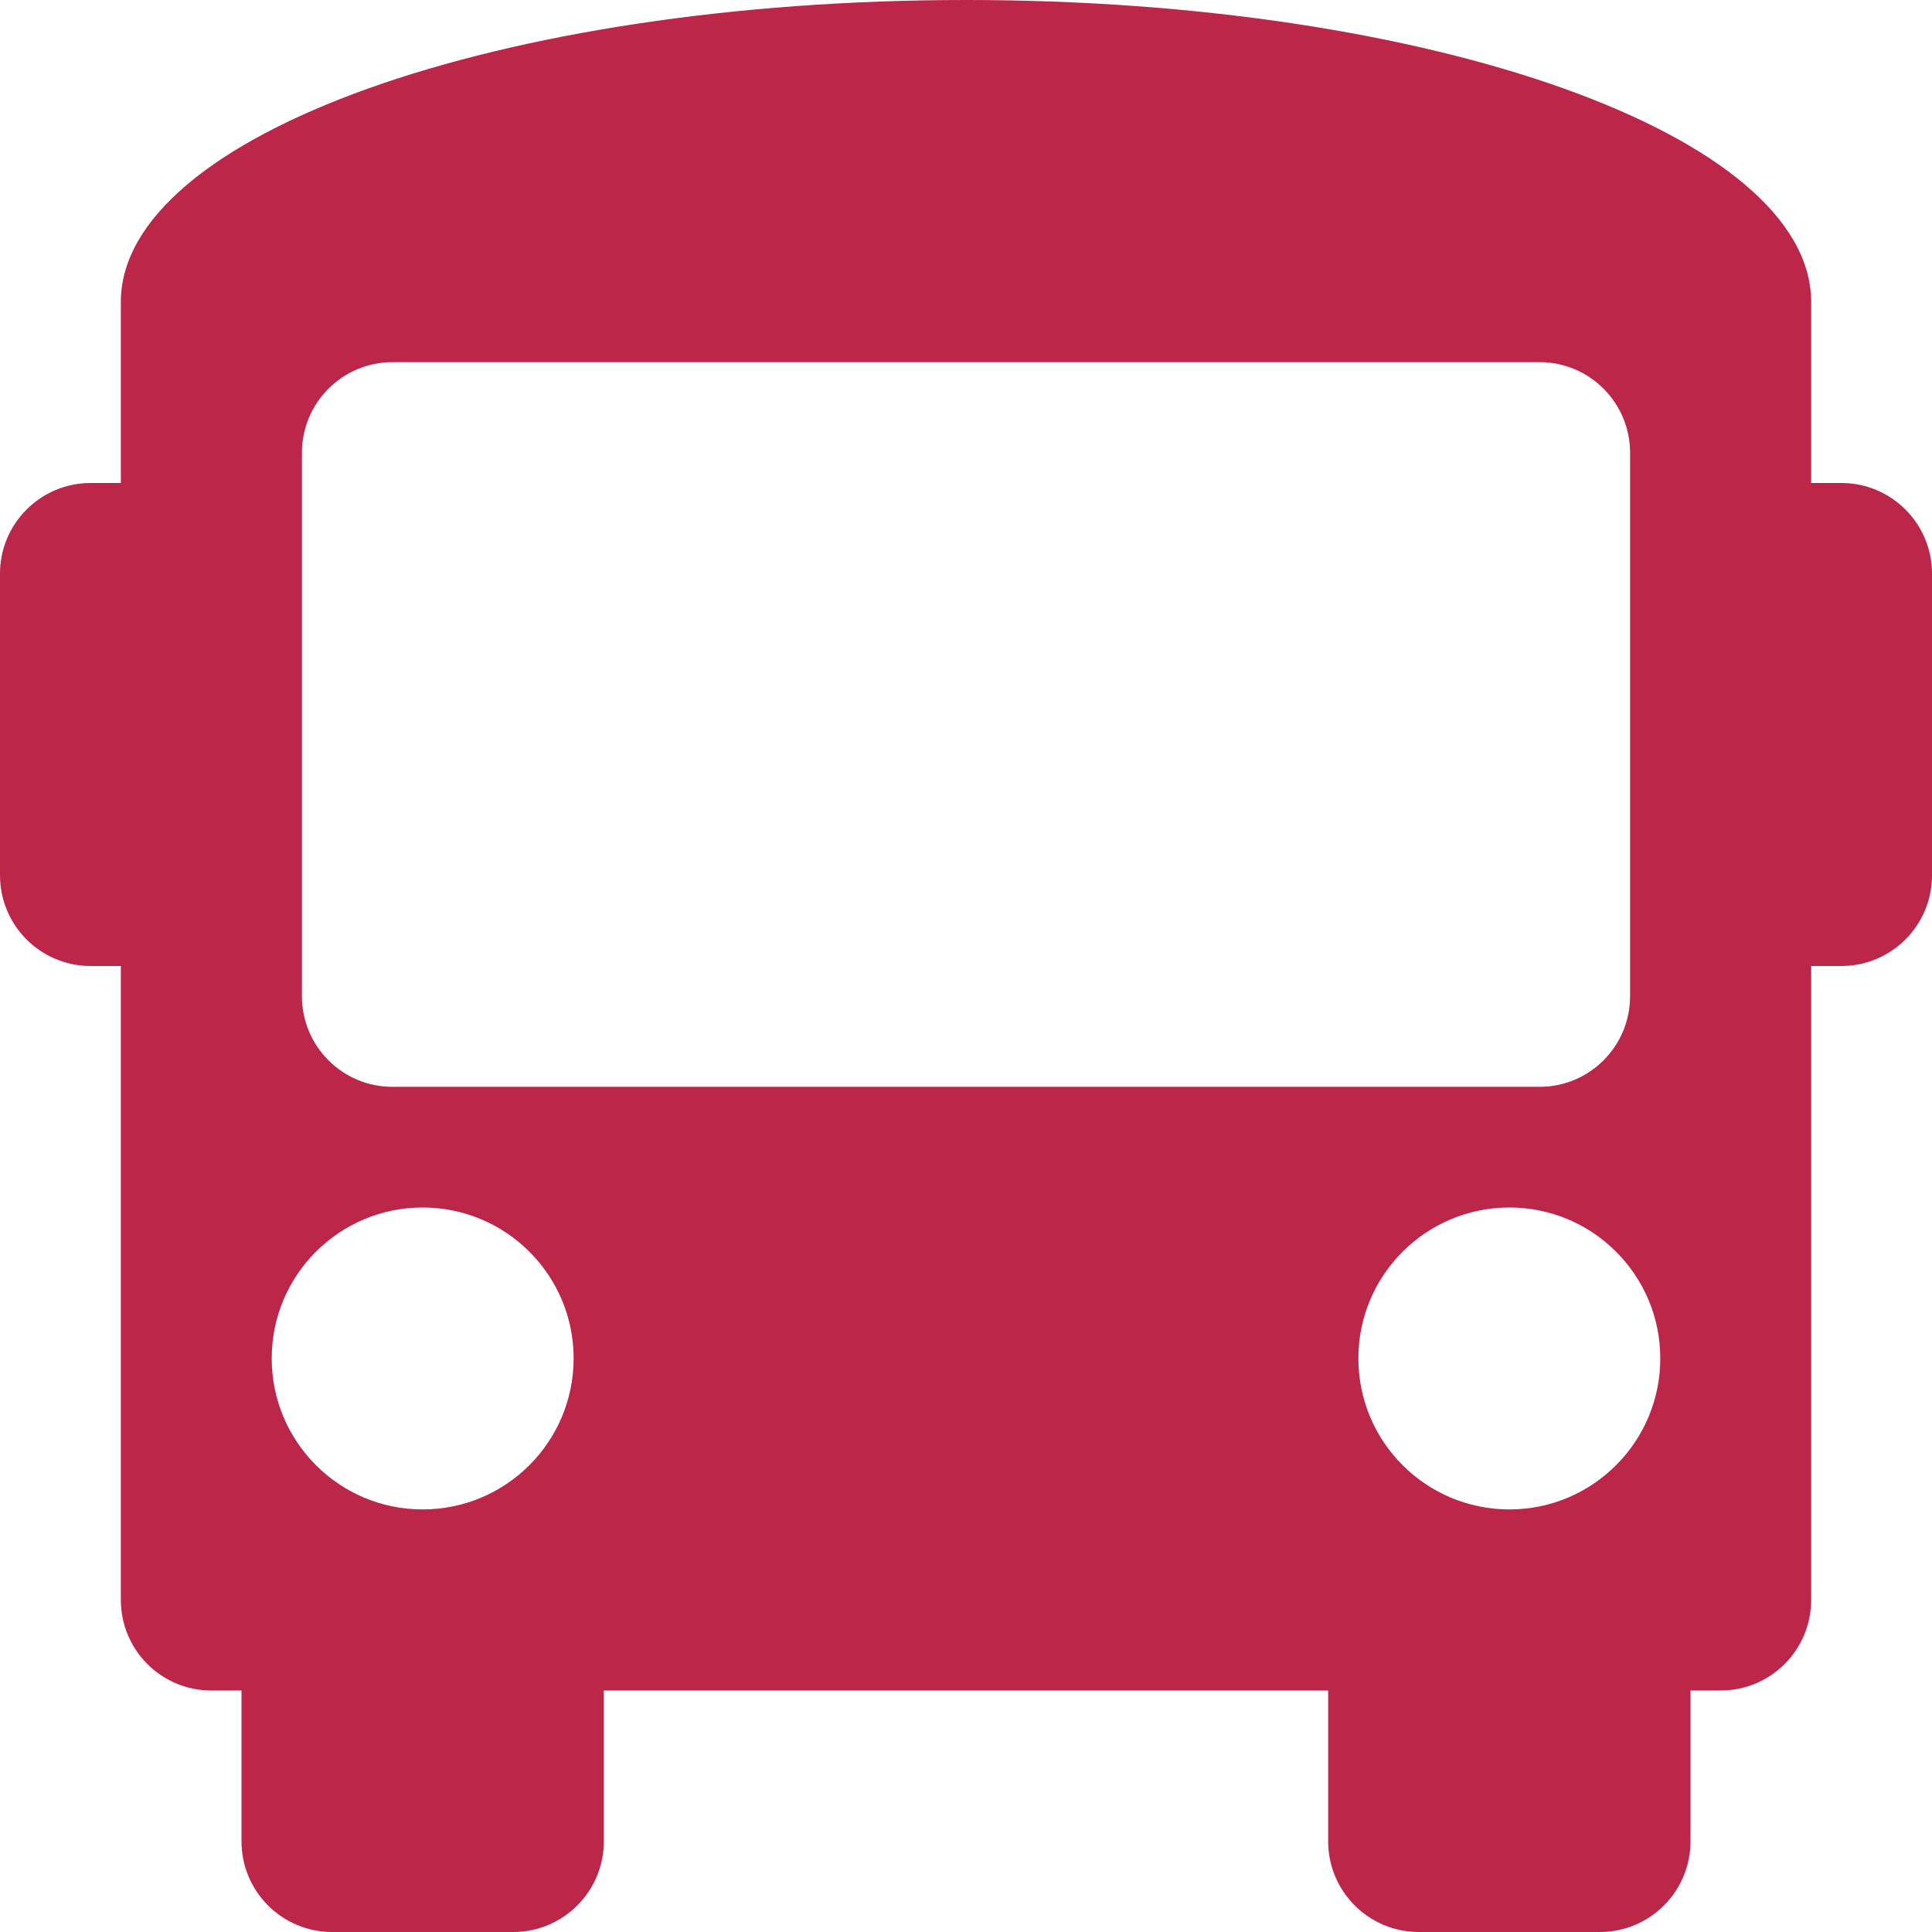 <svg width="11" height="11" viewBox="0 0 11 11" fill="none" xmlns="http://www.w3.org/2000/svg">
<path d="M11 3.266V4.984C11 5.269 10.769 5.5 10.484 5.5H10.312V9.109C10.312 9.394 10.082 9.625 9.797 9.625H9.625V10.484C9.625 10.769 9.394 11 9.109 11H8.078C7.793 11 7.562 10.769 7.562 10.484V9.625H3.438V10.484C3.438 10.769 3.207 11 2.922 11H1.891C1.606 11 1.375 10.769 1.375 10.484V9.625H1.203C0.918 9.625 0.688 9.394 0.688 9.109V5.5H0.516C0.231 5.5 0 5.269 0 4.984V3.266C0 2.981 0.231 2.75 0.516 2.75H0.688V1.719C0.688 0.77 2.842 0 5.5 0C8.158 0 10.312 0.77 10.312 1.719V2.75H10.484C10.769 2.75 11 2.981 11 3.266ZM2.406 6.875C1.932 6.875 1.547 7.26 1.547 7.734C1.547 8.209 1.932 8.594 2.406 8.594C2.881 8.594 3.266 8.209 3.266 7.734C3.266 7.26 2.881 6.875 2.406 6.875ZM8.594 6.875C8.119 6.875 7.734 7.26 7.734 7.734C7.734 8.209 8.119 8.594 8.594 8.594C9.068 8.594 9.453 8.209 9.453 7.734C9.453 7.26 9.068 6.875 8.594 6.875ZM9.281 5.672V2.578C9.281 2.293 9.05 2.062 8.766 2.062H2.234C1.95 2.062 1.719 2.293 1.719 2.578V5.672C1.719 5.957 1.95 6.188 2.234 6.188H8.766C9.05 6.188 9.281 5.957 9.281 5.672Z" fill="#BB2649"/>
</svg>
